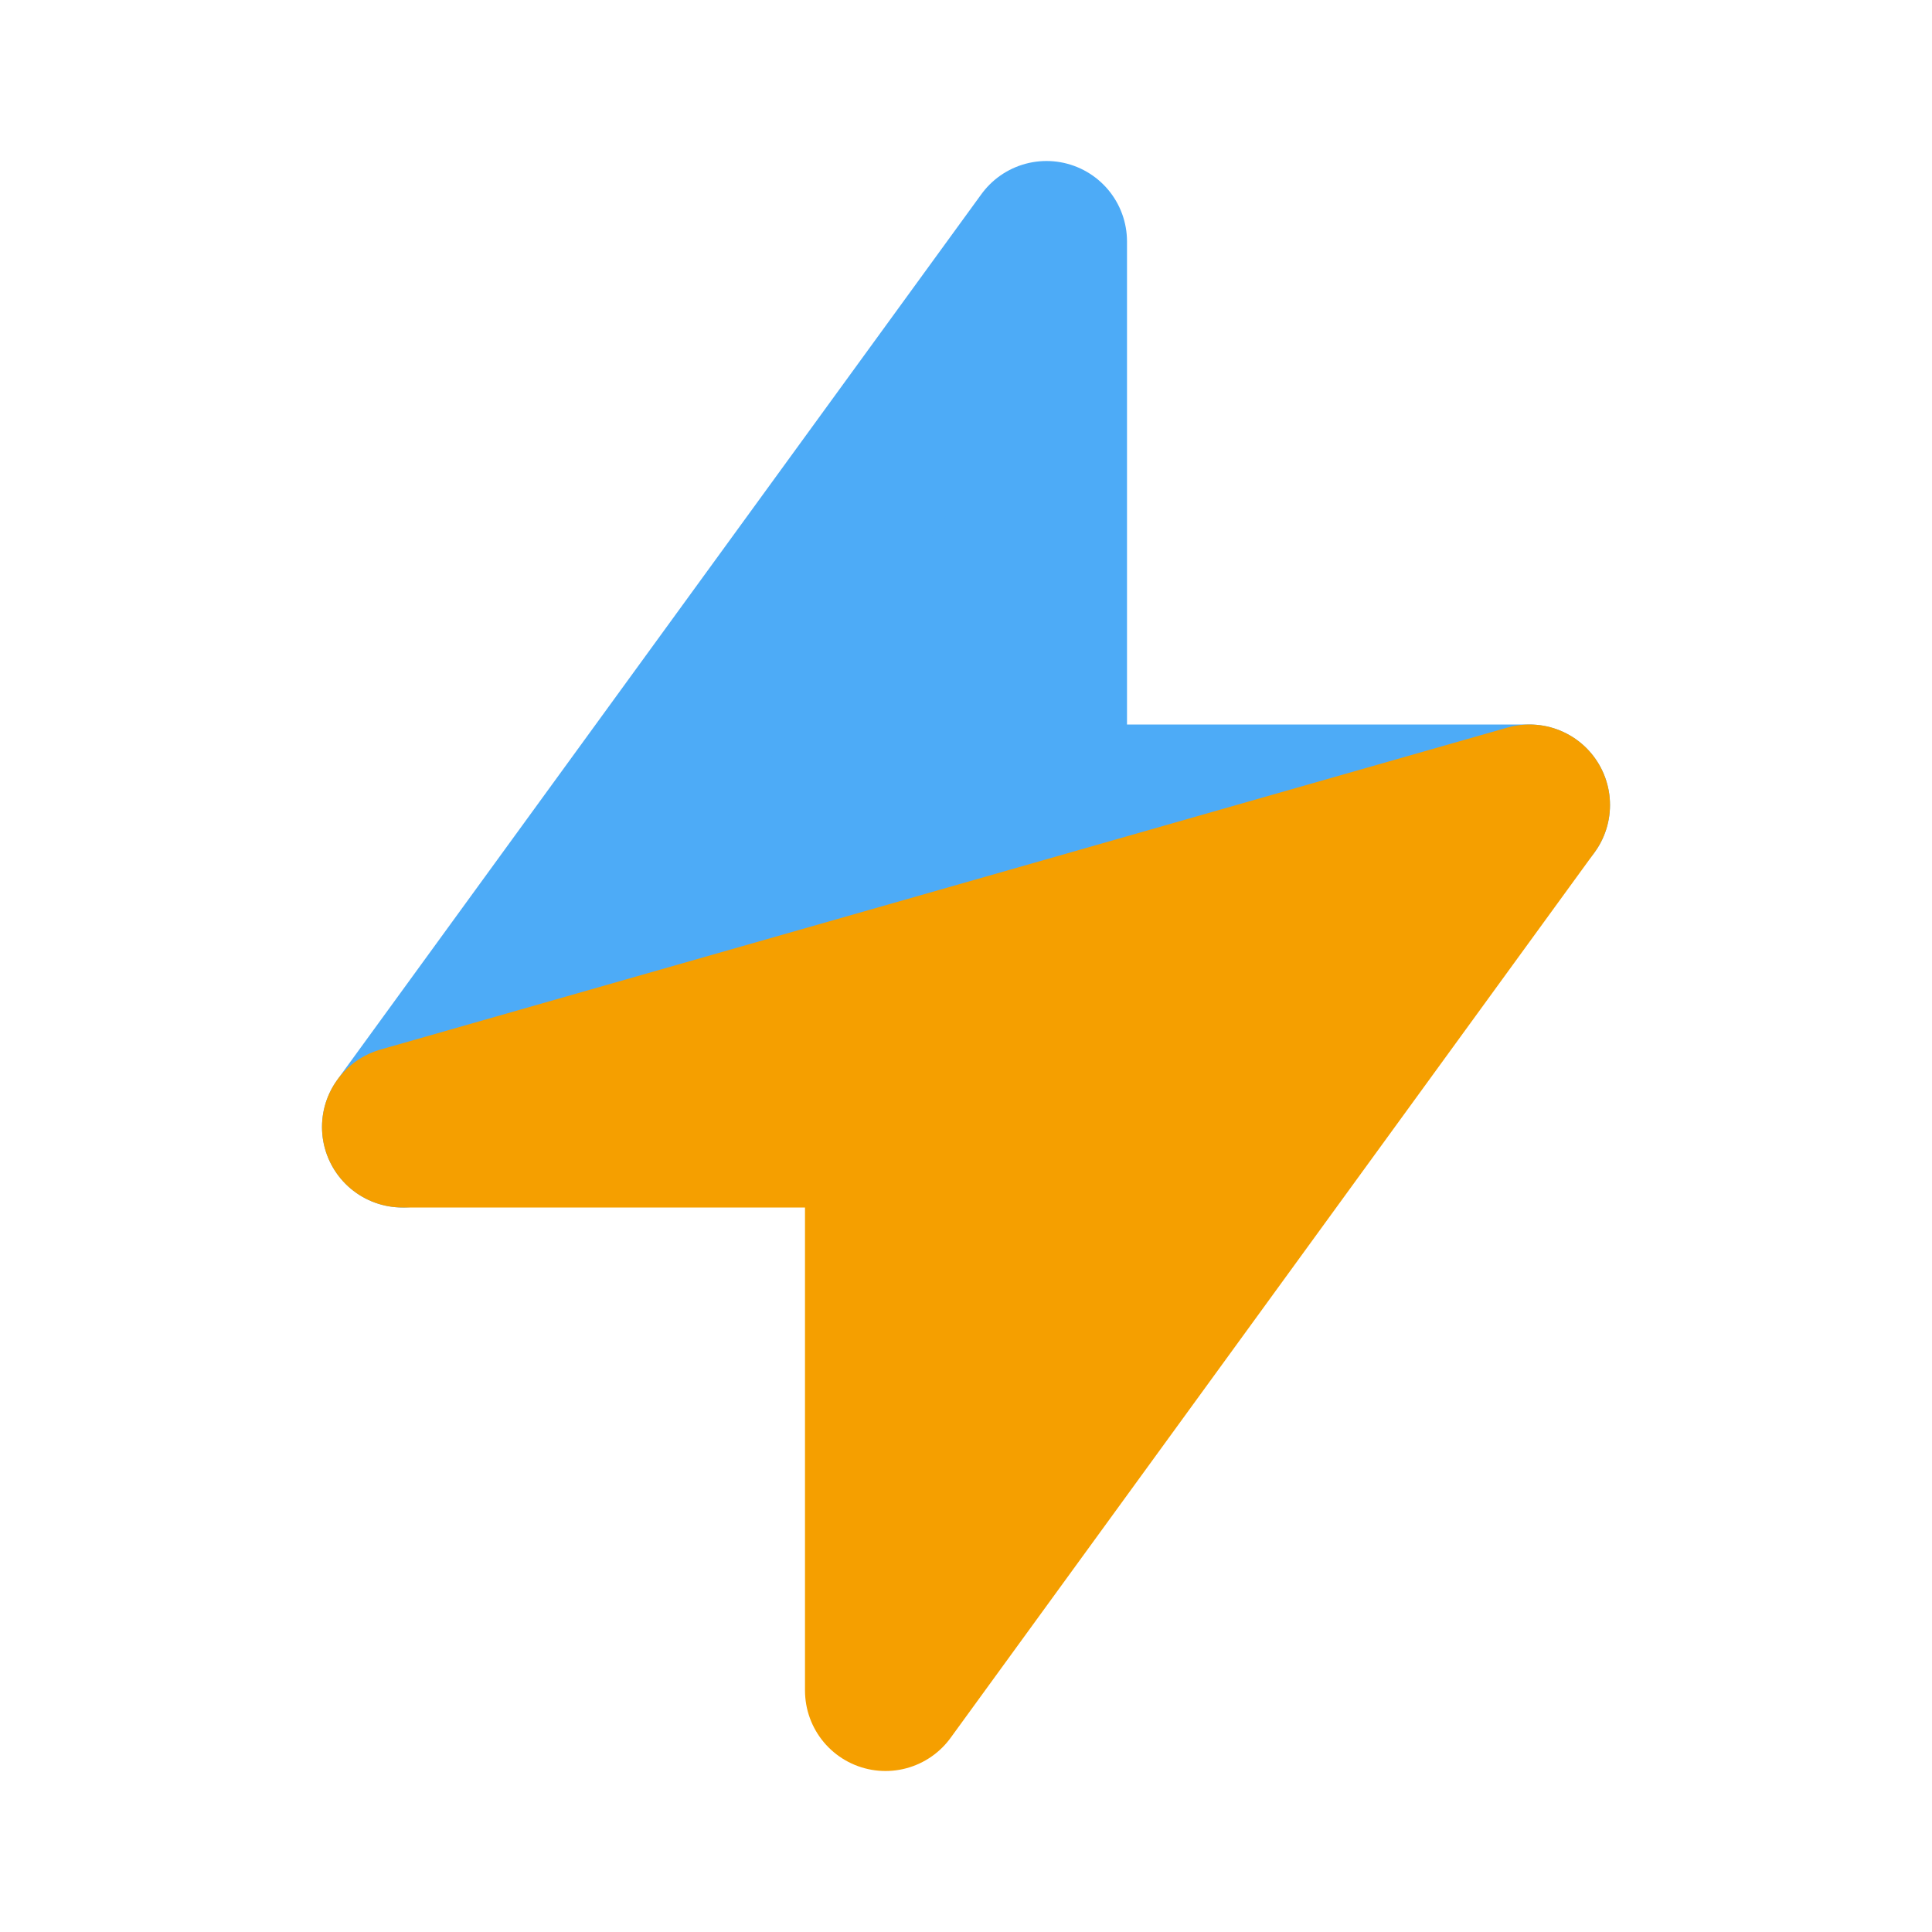 <?xml version="1.0" encoding="utf-8"?>
<svg xmlns="http://www.w3.org/2000/svg" width="20" height="20" viewBox="0 0 24 24">
  <path d="M 13 3 L 13 10 L 19 10 L 5 14 L 13 3" style="fill: rgb(77, 171, 247); paint-order: fill; filter: none; stroke: rgb(77, 171, 247); stroke-linejoin: round; stroke-linecap: round; stroke-width: 2px;"/>
  <path d="M 19 10 L 11 21 L 11 14 L 5 14 Z" style="fill: rgb(245, 159, 0); stroke-miterlimit: 1; fill-rule: nonzero; paint-order: stroke; stroke: rgb(245, 159, 0); stroke-linejoin: round; stroke-linecap: round; stroke-width: 2px;"/>


</svg>

